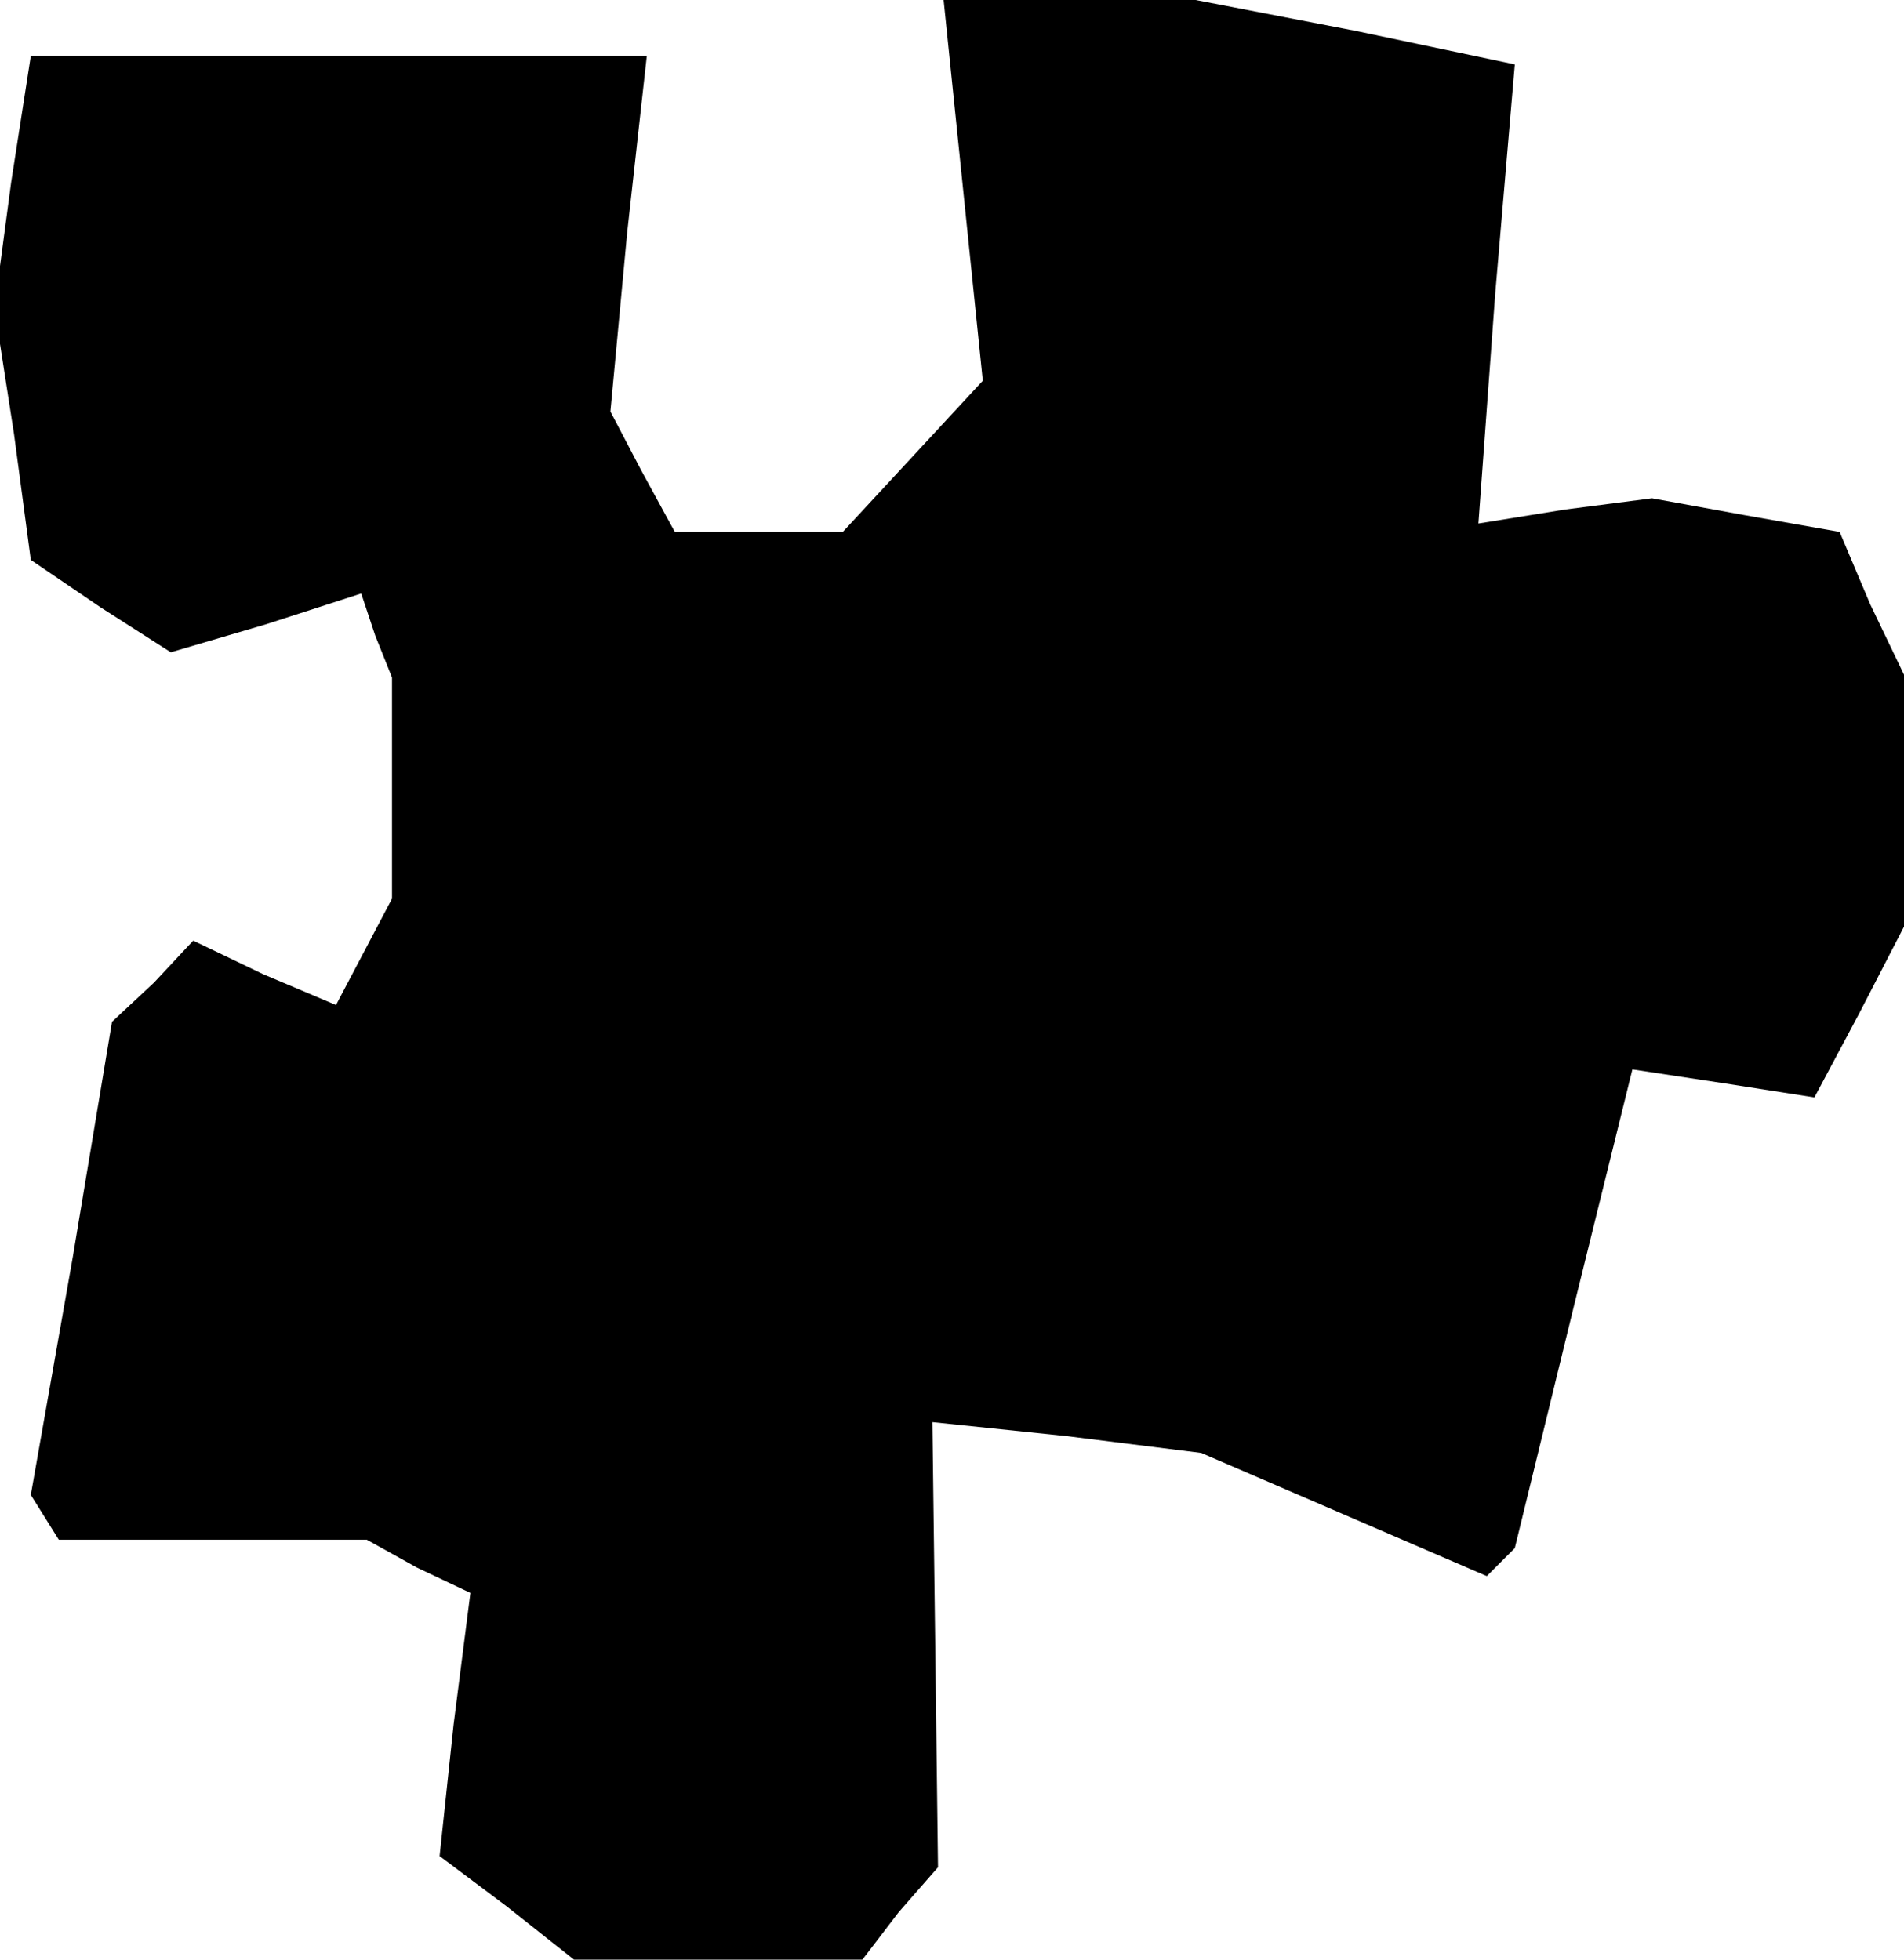 <?xml version="1.0" standalone="no"?>
<!DOCTYPE svg PUBLIC "-//W3C//DTD SVG 20010904//EN"
 "http://www.w3.org/TR/2001/REC-SVG-20010904/DTD/svg10.dtd">
<svg version="1.0" xmlns="http://www.w3.org/2000/svg"
 width="68pt" height="70pt" viewBox="0 0 68 70"
 preserveAspectRatio="xMidYMid meet">
<g transform="translate(0,70) scale(0.1,-0.1)"
fill="#000000" stroke="none">
<path d="M344 632 l7 -68 -25 -27 -25 -27 -30 0 -30 0 -12 22 -11 21 6 64 7
63 -110 0 -110 0 -7 -45 -6 -45 7 -45 6 -45 25 -17 25 -16 34 10 34 11 5 -15
6 -15 0 -39 0 -40 -10 -19 -10 -19 -26 11 -25 12 -14 -15 -15 -14 -14 -84 -15
-85 5 -8 5 -8 55 0 55 0 18 -10 19 -9 -6 -47 -5 -47 24 -18 24 -19 51 0 52 0
13 17 14 16 -1 80 -1 79 48 -5 48 -6 51 -22 51 -22 5 5 5 5 21 86 21 85 33 -5
32 -5 16 30 16 31 0 45 0 45 -12 25 -11 26 -34 6 -33 6 -31 -4 -31 -5 6 82 7
82 -57 12 -57 11 -45 0 -45 0 7 -68z"/>
</g>
</svg>
